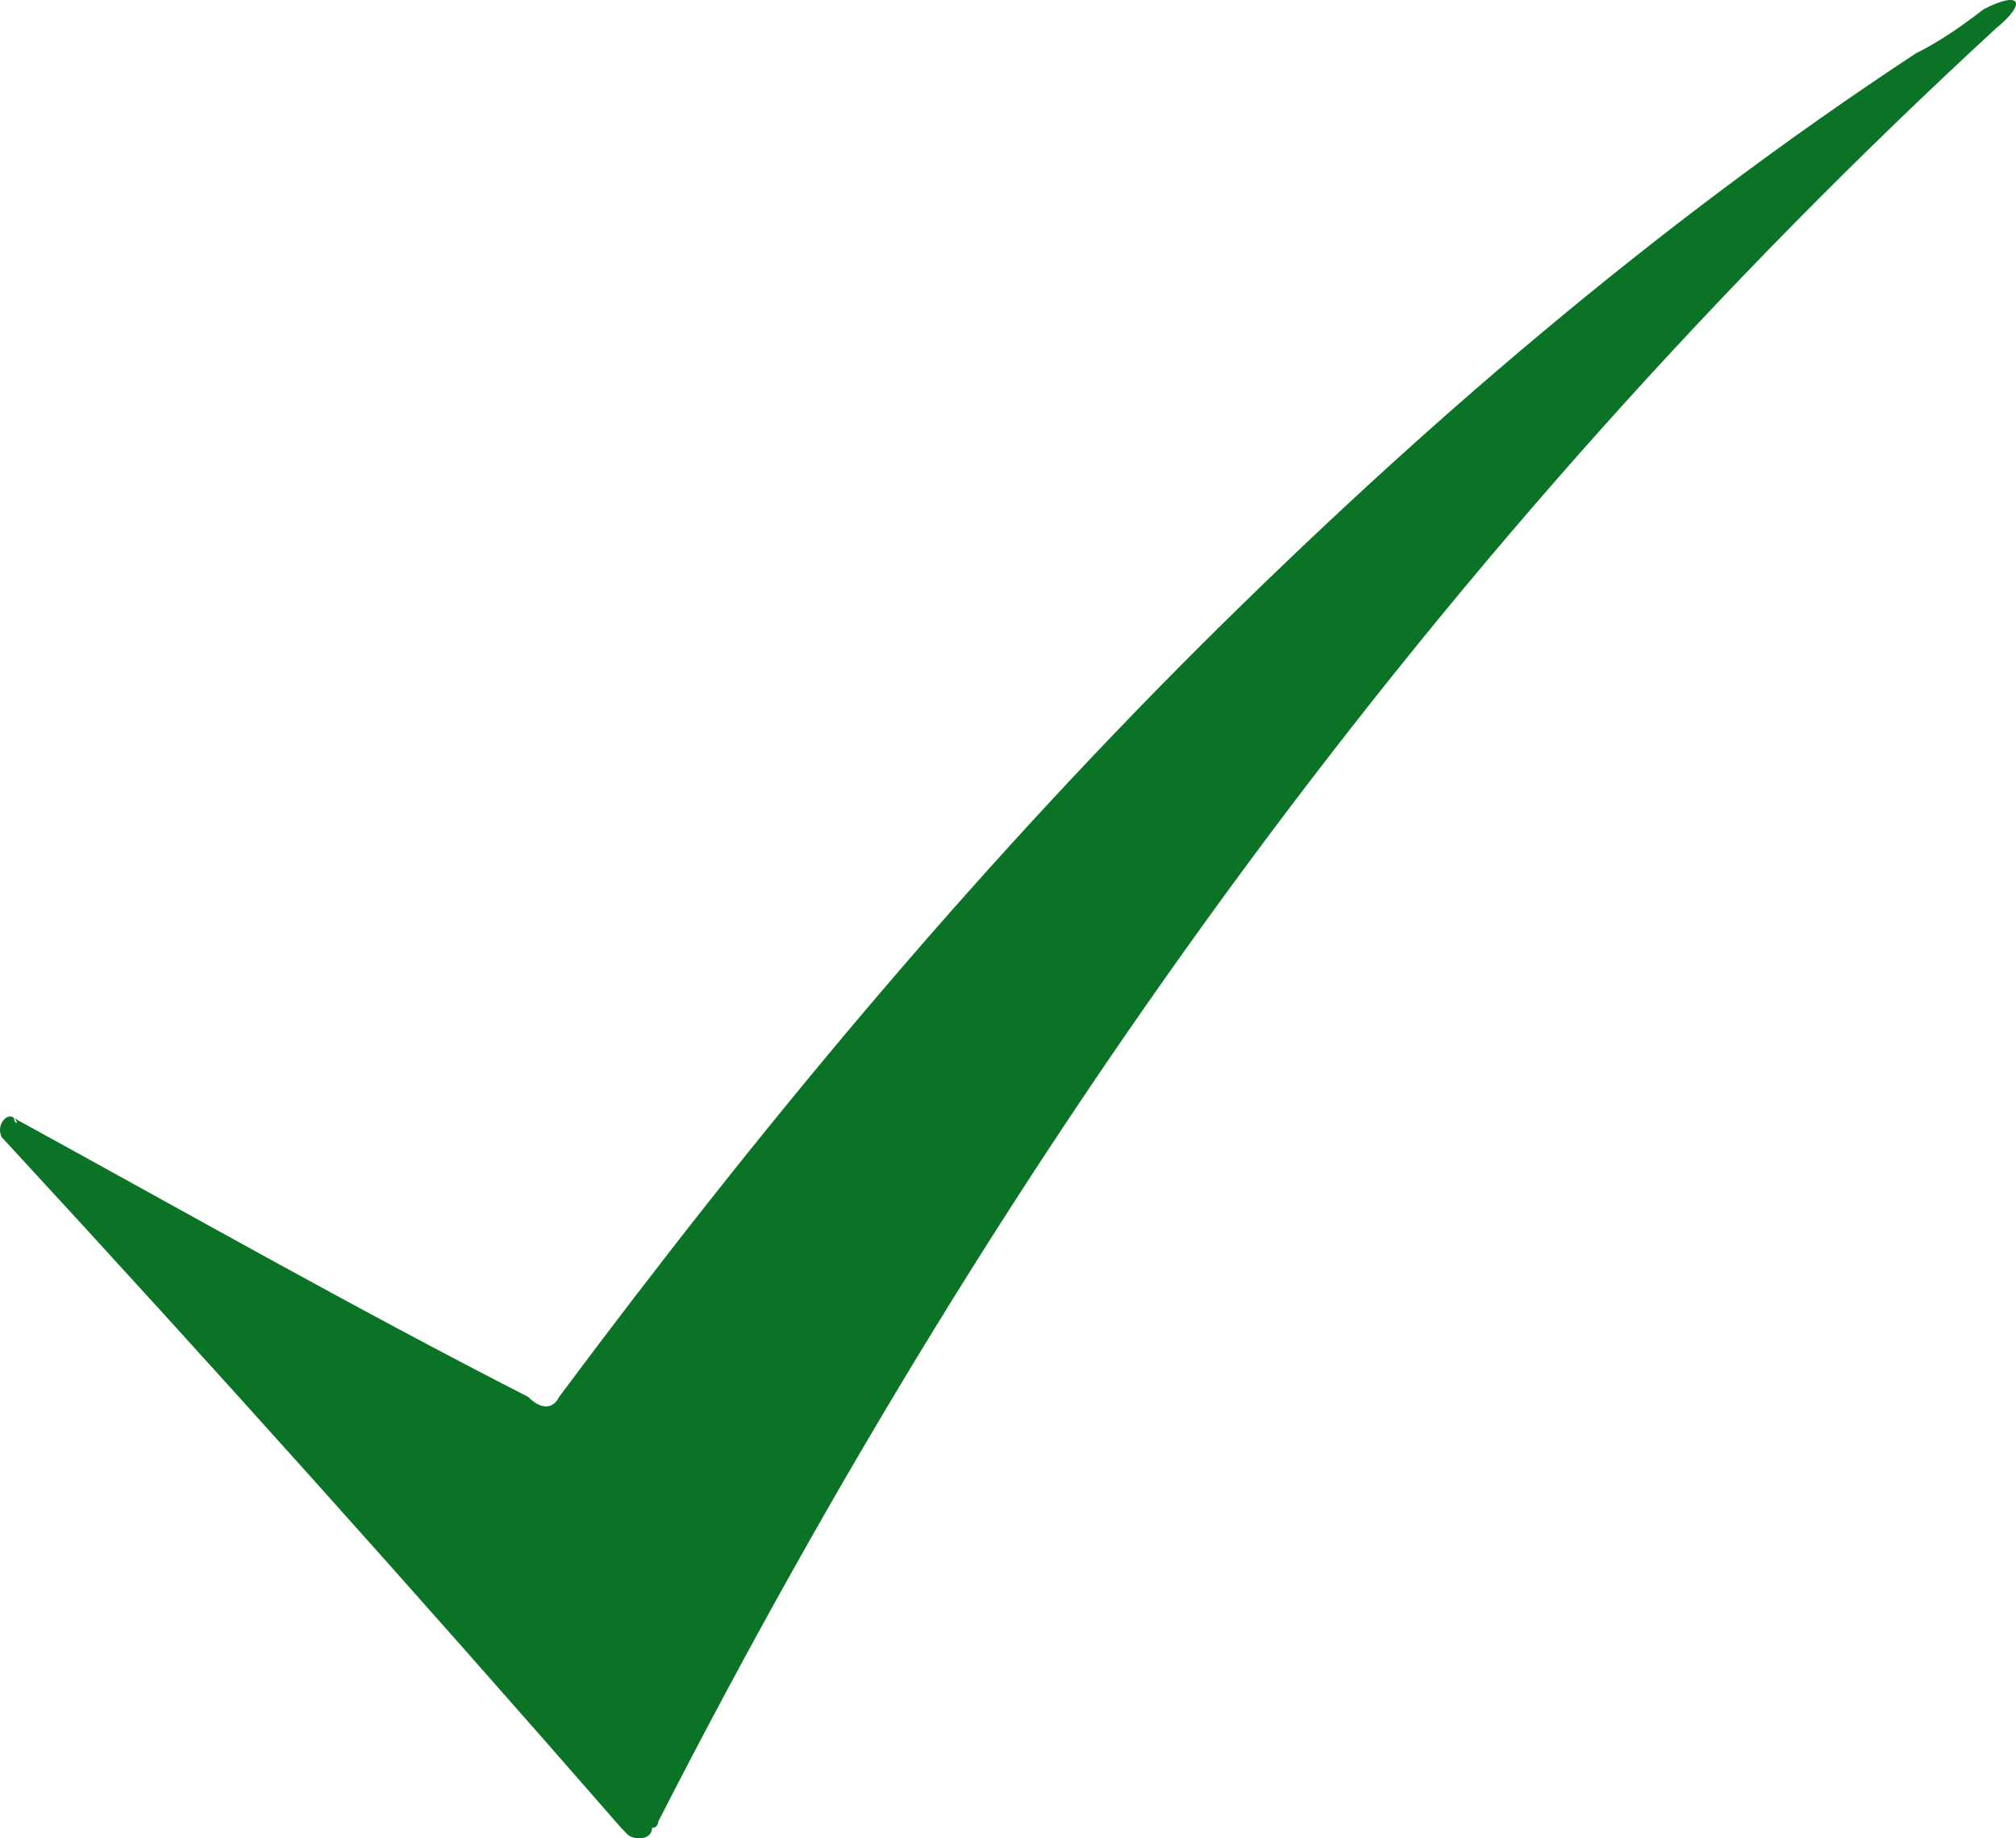 <svg width="34" height="31" viewBox="0 0 34 31" fill="none" xmlns="http://www.w3.org/2000/svg">
<path d="M0.237 18.855C0.237 18.962 0.342 18.962 0.237 18.855C3.162 20.458 5.983 22.061 8.908 23.556C9.117 23.77 9.326 23.77 9.43 23.556C12.773 19.068 16.325 14.794 20.294 10.84C23.951 7.207 27.92 3.788 32.308 0.902C32.725 0.689 33.039 0.475 33.457 0.154C34.083 -0.166 34.188 0.047 33.666 0.475C24.264 9.131 16.951 19.282 11.102 30.716C11.102 30.716 11.102 30.823 10.997 30.823C10.997 31.037 10.684 31.037 10.579 30.93L10.475 30.823C7.027 26.869 3.58 23.022 0.028 19.175C-0.076 18.962 0.133 18.748 0.237 18.855Z" fill="#0A7325"/>
</svg>
